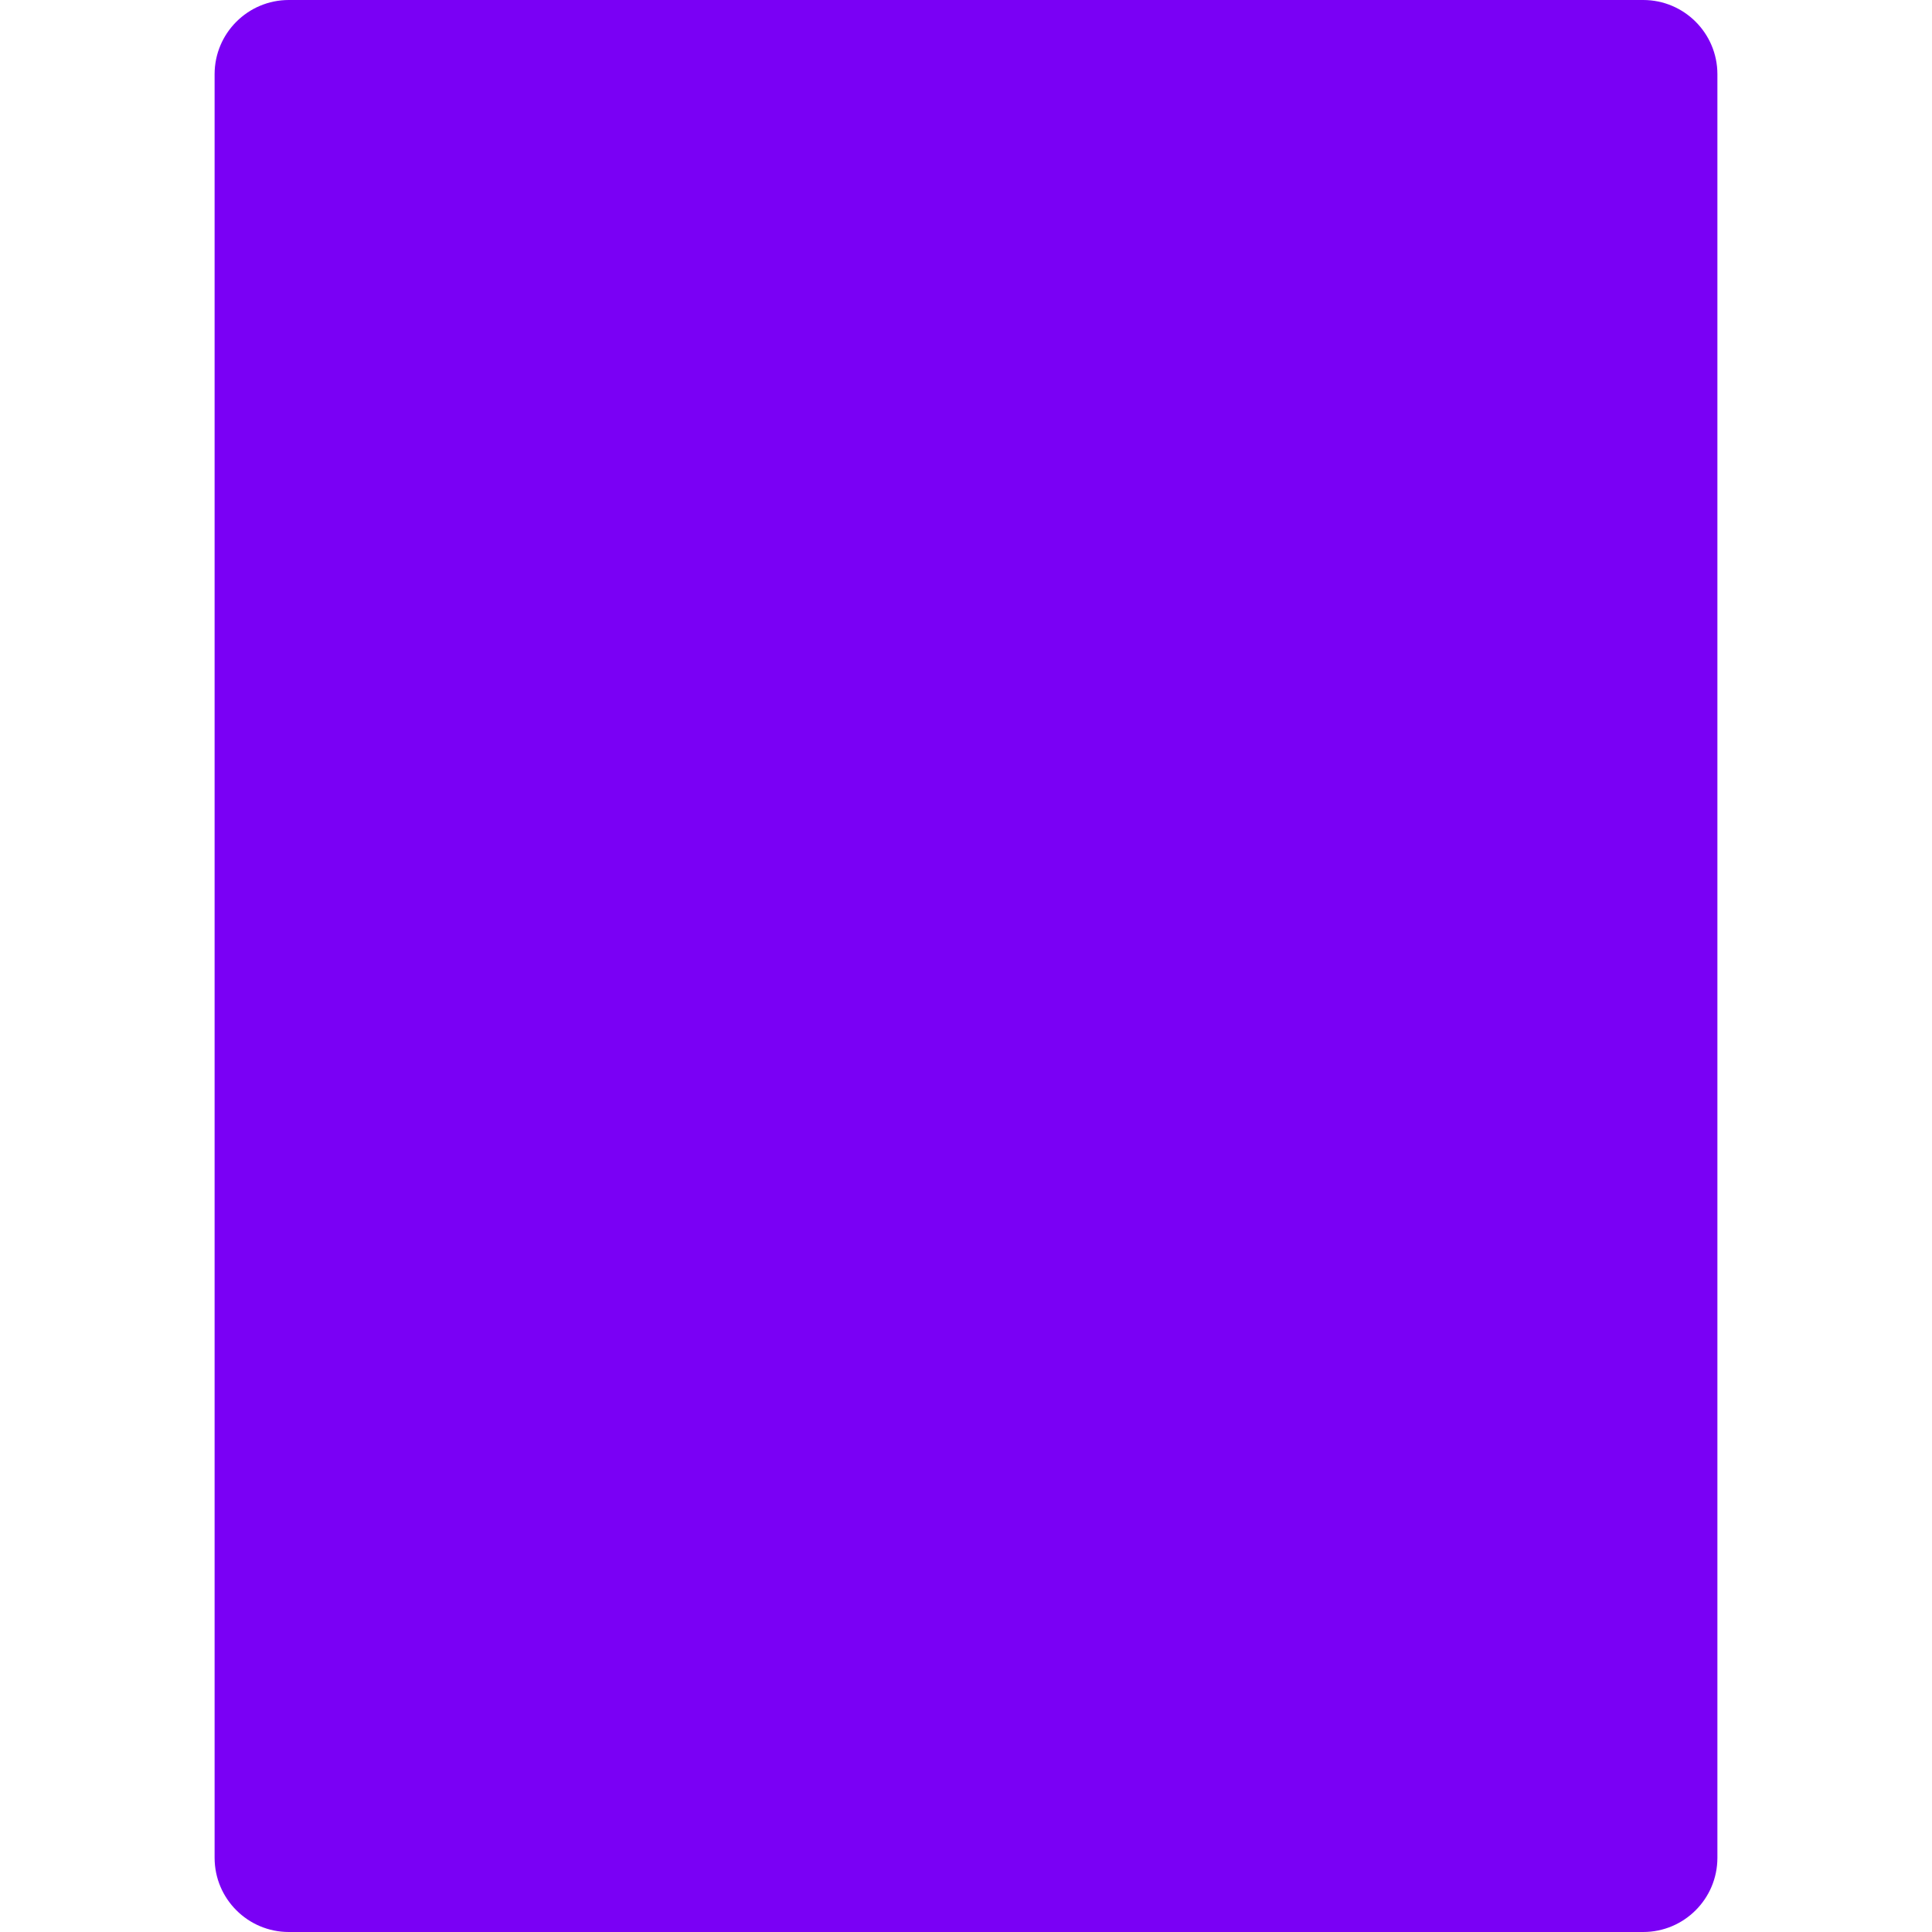<svg height="200px" width="200px" version="1.1" id="Capa_1" xmlns="http://www.w3.org/2000/svg" xmlns:xlink="http://www.w3.org/1999/xlink" viewBox="0 0 283.196 283.196" xml:space="preserve" fill="#000000"><g id="SVGRepo_bgCarrier" stroke-width="0"></g><g id="SVGRepo_tracerCarrier" stroke-linecap="round" stroke-linejoin="round"></g><g id="SVGRepo_iconCarrier"> <g> <path style="fill:#7a00f5;" d="M240.861,283.196H42.335c-6.005,0-10.878-4.873-10.878-10.878V10.878C31.457,4.873,36.33,0,42.335,0 h198.526c6.005,0,10.878,4.873,10.878,10.878v261.44C251.739,278.328,246.866,283.196,240.861,283.196z"></path> <path style="fill:#7a00f5;" d="M215.428,233.82H67.763c-5.619,0-10.171-4.553-10.171-10.176V46.384 c0-5.619,4.552-10.176,10.171-10.176h147.665c5.619,0,10.171,4.552,10.171,10.176v177.259 C225.604,229.267,221.046,233.82,215.428,233.82z"></path> <circle style="fill:#7a00f5;" cx="141.598" cy="259.715" r="8.838"></circle> <circle style="fill:#7a00f5;" cx="141.598" cy="18.509" r="2.643"></circle> </g> </g></svg>